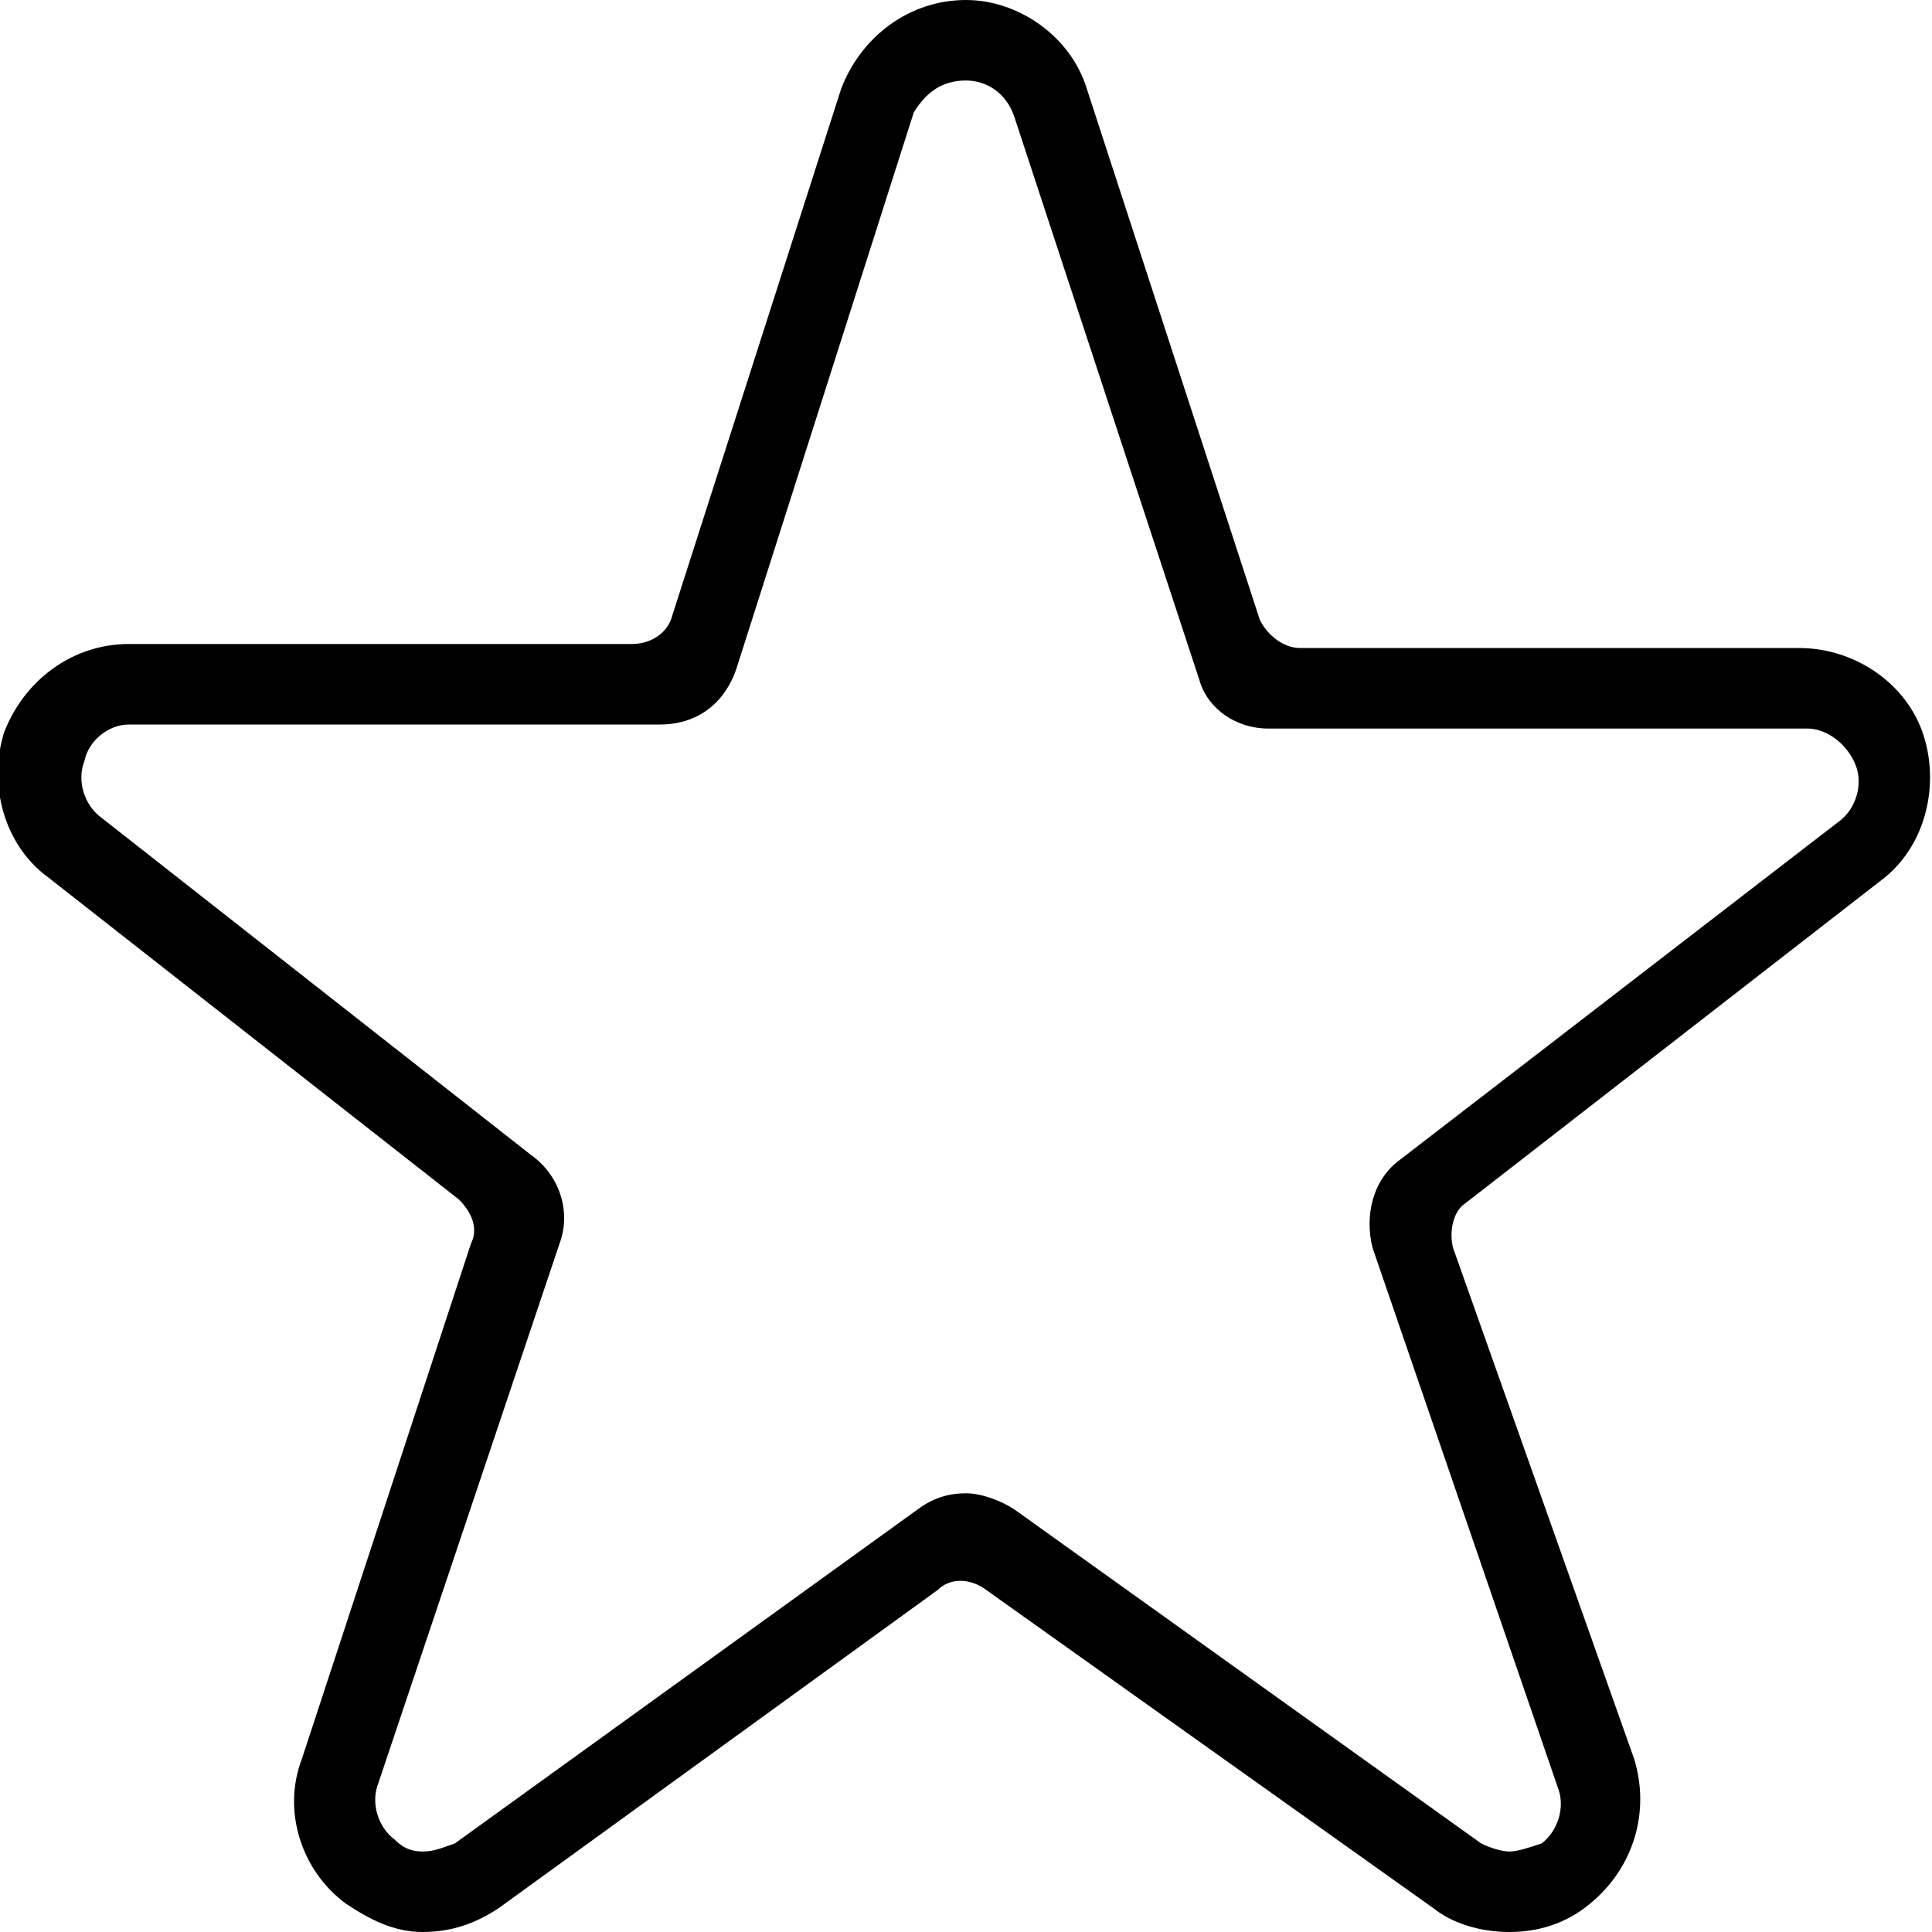 <svg xmlns="http://www.w3.org/2000/svg" viewBox="0 0 48 48"><path class="st0" d="M24 2c.5 0 1 .3 1.2.9l4.6 14c.2.7.9 1.2 1.7 1.2h13.4c.5 0 1 .4 1.2.9.2.5 0 1.1-.4 1.4l-10.9 8.4c-.7.5-.9 1.4-.7 2.2l4.6 13.4c.2.5 0 1.1-.4 1.4-.3.1-.6.2-.8.2-.2 0-.5-.1-.7-.2l-11.6-8.3c-.3-.2-.8-.4-1.2-.4-.4 0-.8.1-1.2.4l-11.5 8.3c-.3.1-.5.2-.8.2-.3 0-.5-.1-.7-.3-.4-.3-.6-.9-.4-1.4l4.5-13.4c.3-.8 0-1.7-.7-2.2L2.5 20.3c-.4-.3-.6-.9-.4-1.4.1-.5.6-.9 1.1-.9h13.2c.9 0 1.6-.5 1.9-1.4l4.4-13.8c.3-.5.7-.8 1.3-.8m0-2c-1.4 0-2.6.9-3.1 2.2l-4.2 13.1c-.1.4-.5.7-1 .7H3.2c-1.4 0-2.6.9-3.1 2.2-.4 1.3 0 2.8 1.1 3.6l10.2 8c.3.3.5.7.3 1.1L7.5 43.7c-.5 1.3 0 2.8 1.1 3.6.6.4 1.2.7 1.9.7s1.3-.2 1.9-.6l10.9-7.9c.3-.3.8-.3 1.2 0l11.1 7.9c.5.4 1.2.6 1.9.6s1.4-.2 2-.7c1.1-.9 1.5-2.3 1.1-3.6L36.1 31c-.1-.4 0-.9.3-1.1l10.3-8c1.1-.8 1.5-2.3 1.1-3.6-.4-1.3-1.7-2.2-3.1-2.2H32.3c-.4 0-.8-.3-1-.7L27 2.2C26.6.9 25.3 0 24 0z"/></svg>